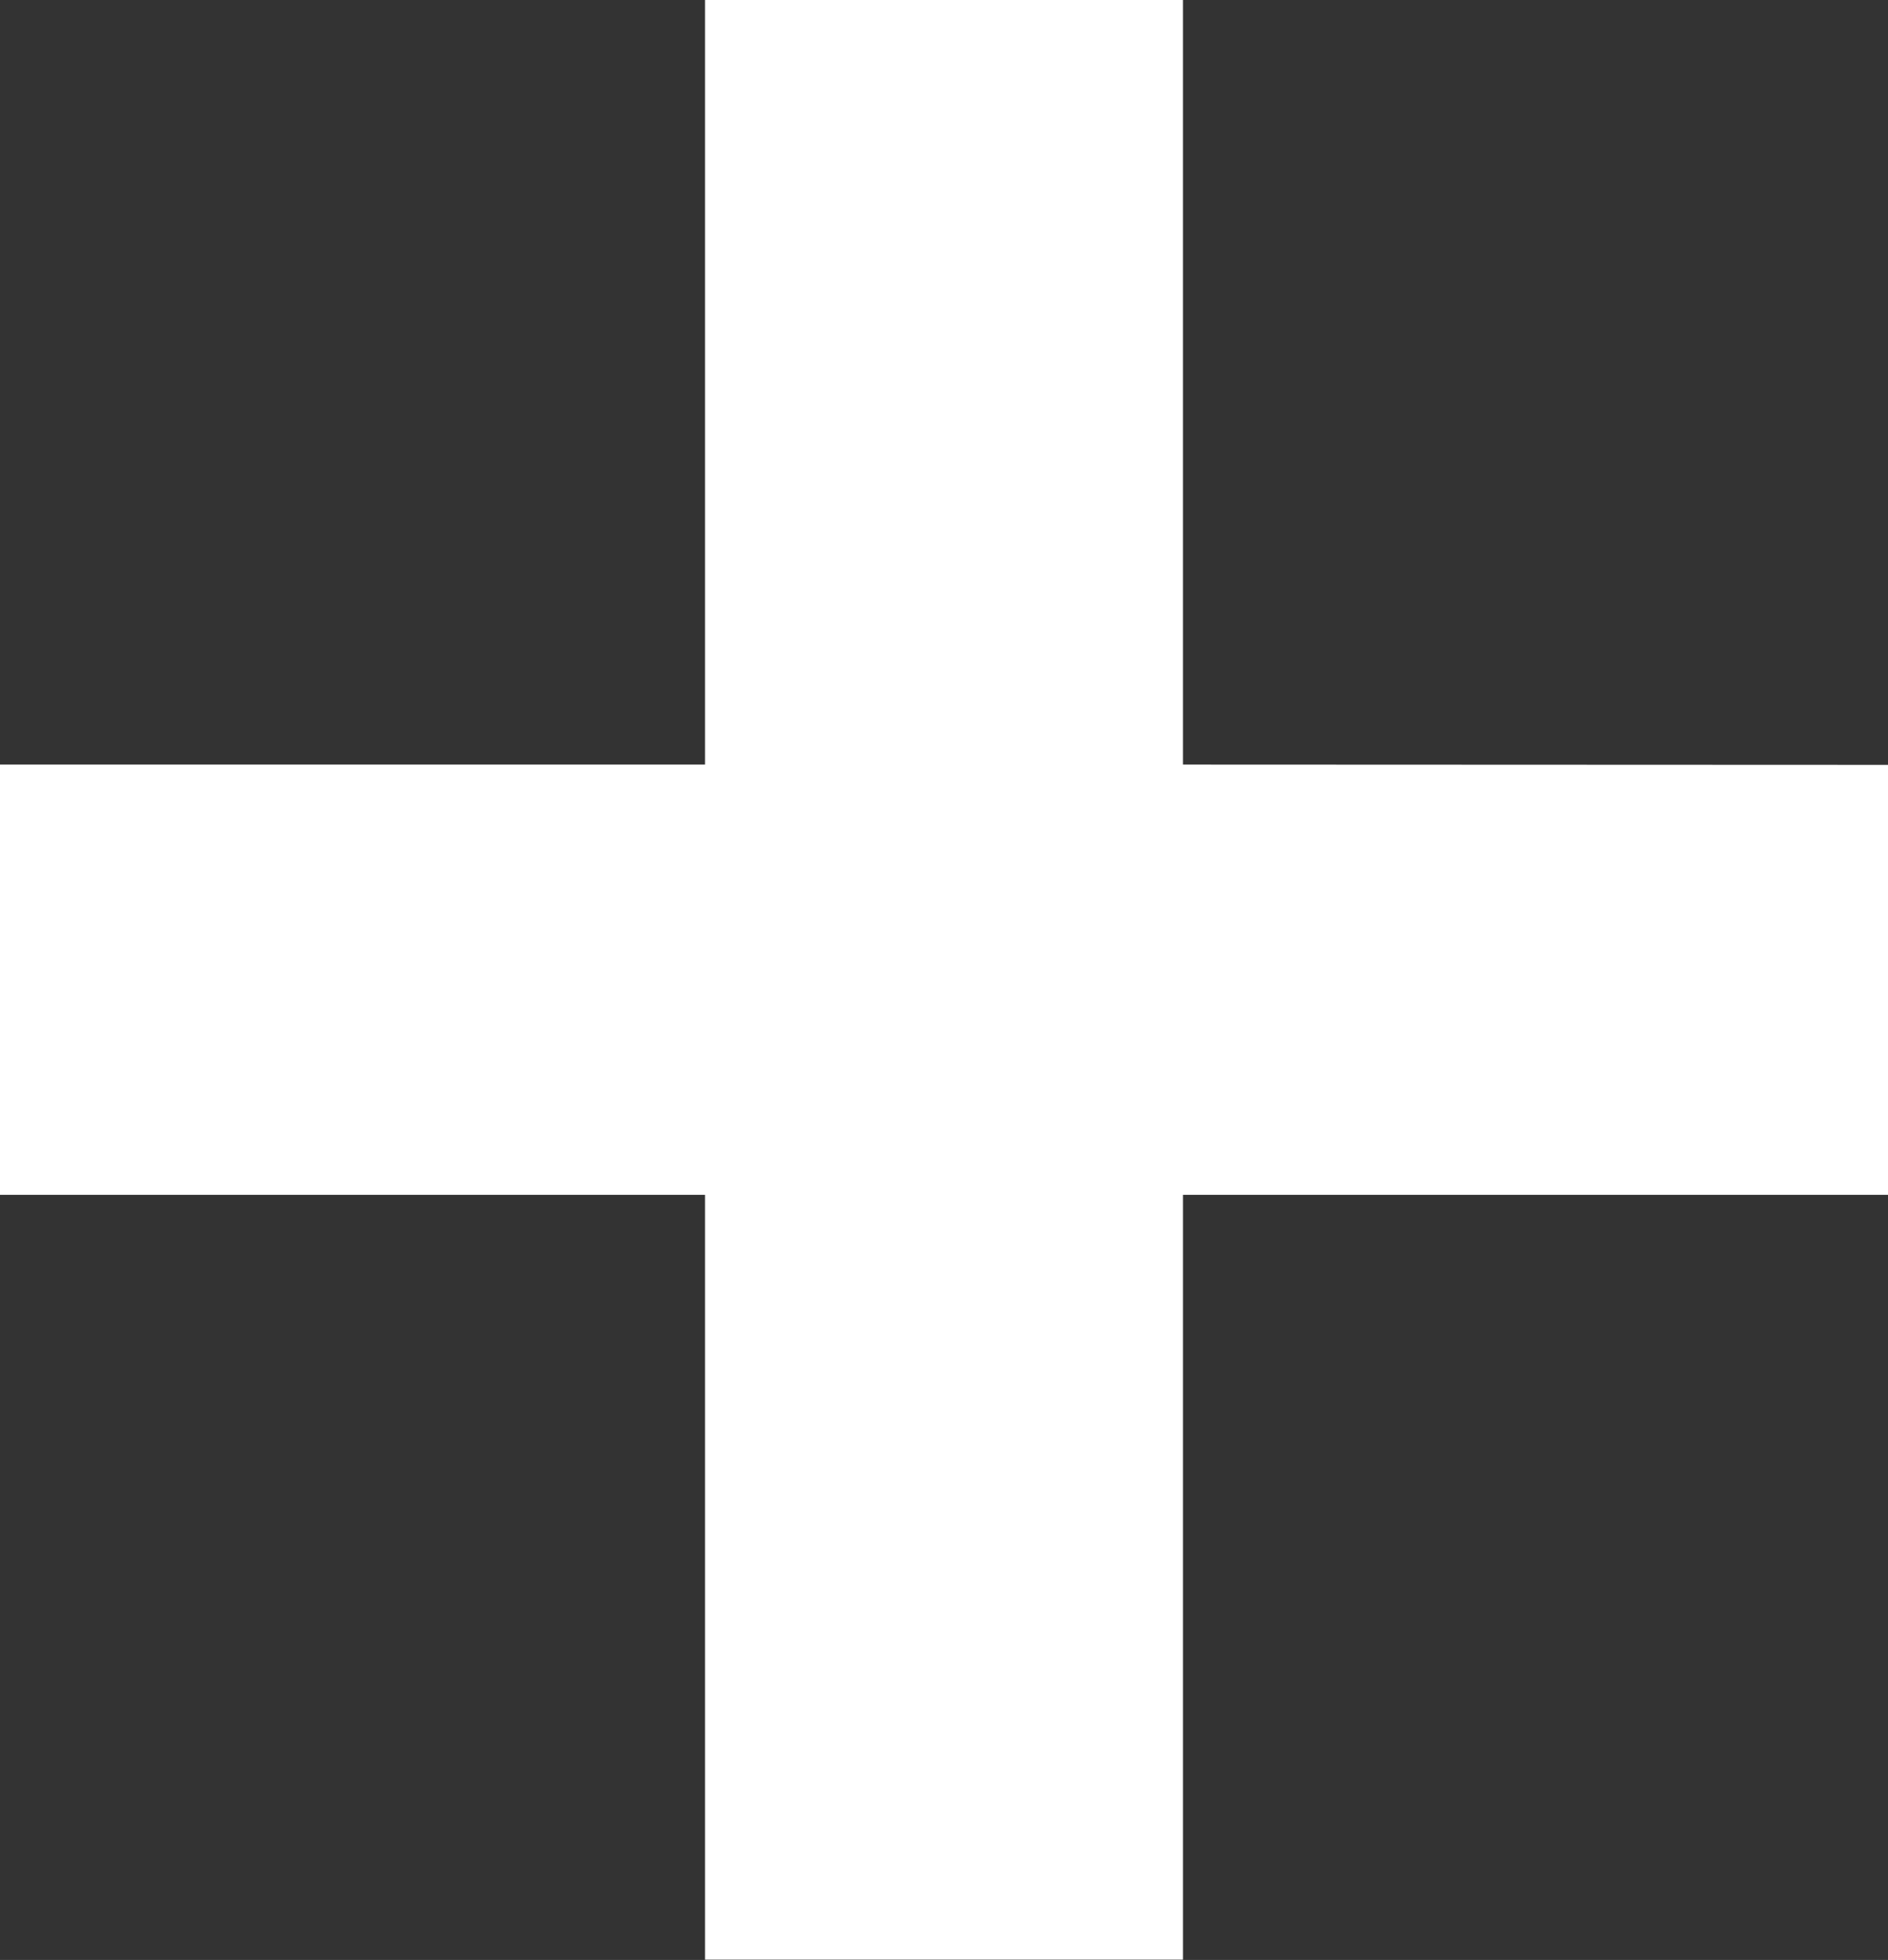 <svg xmlns="http://www.w3.org/2000/svg" width="13.272" height="13.776" viewBox="0 0 13.272 13.776">
  <rect x="0" y="0" width="13.272" height="13.776" fill="#333333" stroke="none"/>
  <path id="Path_15118" data-name="Path 15118" d="M15.372-16.422V-13.4H10.416v5.376H7.056V-13.4H2.1v-3.024H7.056V-21.8h3.36v5.376Z" transform="translate(-2.1 21.798)" fill="#fff"/>
</svg>
